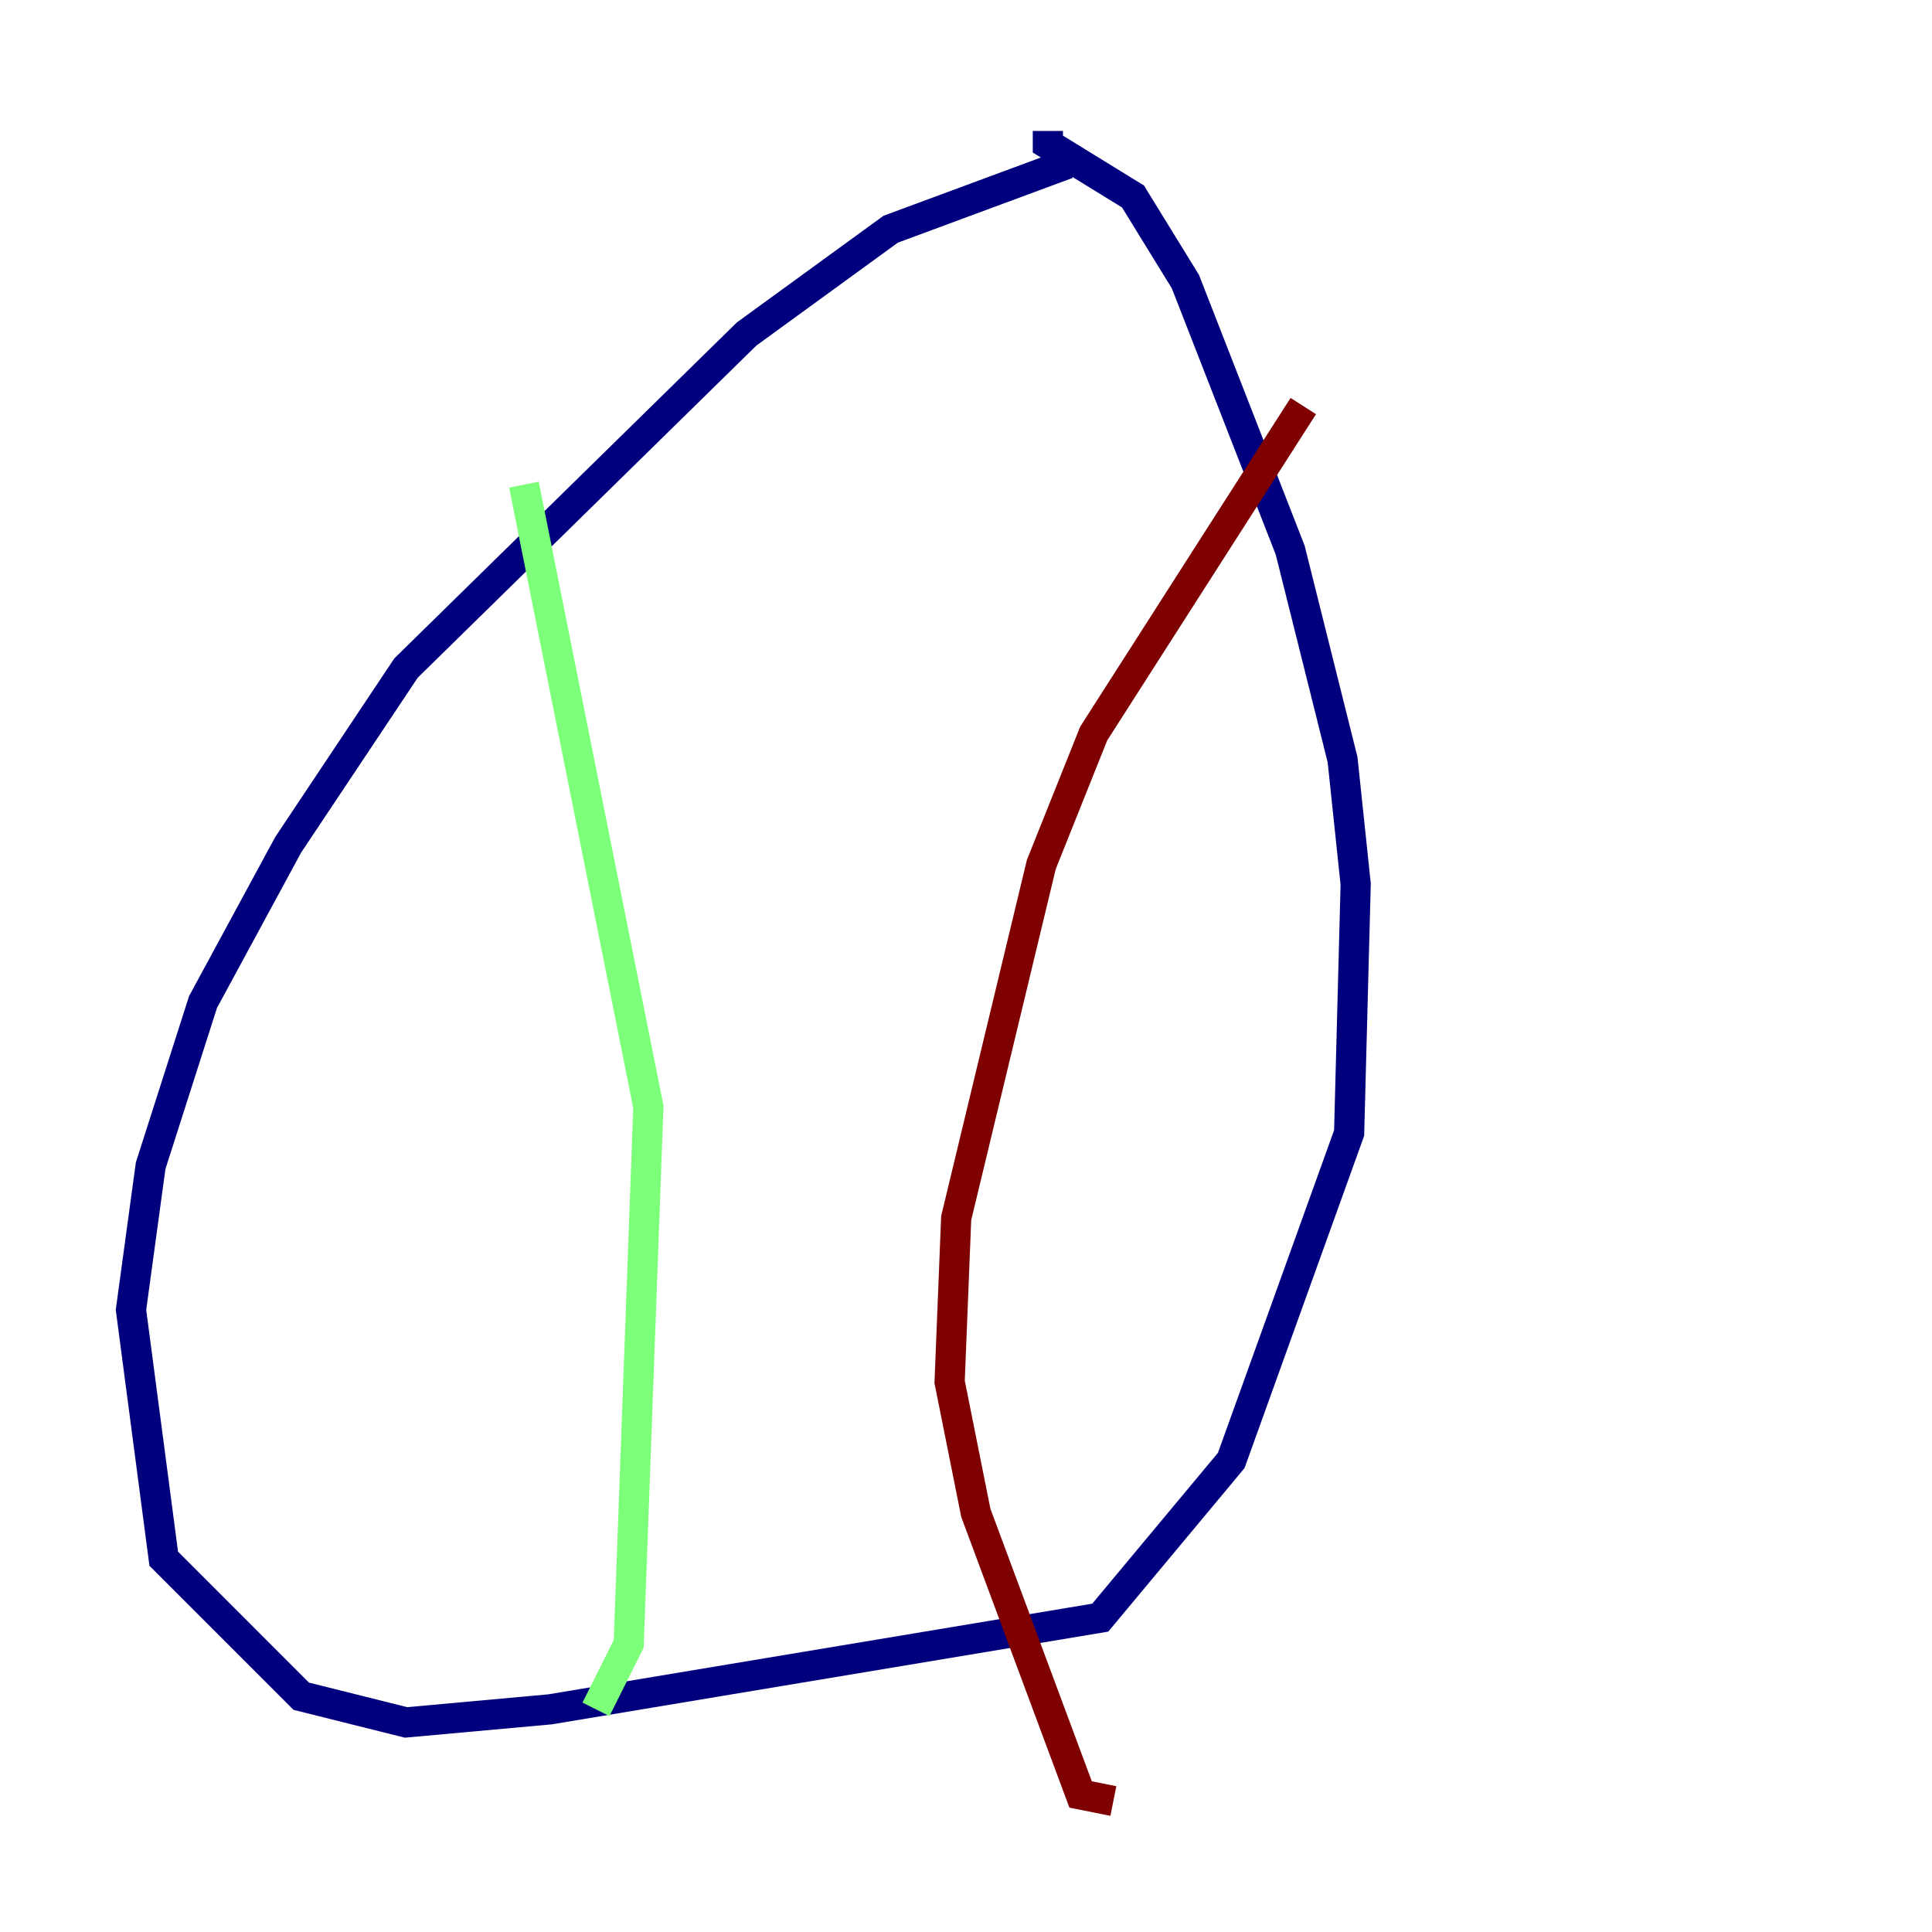 <?xml version="1.0" encoding="utf-8" ?>
<svg baseProfile="tiny" height="128" version="1.2" viewBox="0,0,128,128" width="128" xmlns="http://www.w3.org/2000/svg" xmlns:ev="http://www.w3.org/2001/xml-events" xmlns:xlink="http://www.w3.org/1999/xlink"><defs /><polyline fill="none" points="70.725,10.848 59.01,15.186 49.464,22.129 26.902,44.258 19.091,55.973 13.451,66.386 9.98,77.234 8.678,86.78 10.848,103.268 19.959,112.38 26.902,114.115 36.447,113.248 72.895,107.173 81.573,96.759 89.383,75.064 89.817,58.576 88.949,50.332 85.478,36.447 78.536,18.658 75.064,13.017 69.424,9.546 69.424,8.678" stroke="#00007f" stroke-width="2" /><polyline fill="none" points="34.712,32.108 42.956,73.329 41.654,108.909 39.485,113.248" stroke="#7cff79" stroke-width="2" /><polyline fill="none" points="86.346,26.902 72.461,48.597 68.99,57.275 63.349,80.705 62.915,91.552 64.651,100.231 71.593,118.888 73.763,119.322" stroke="#7f0000" stroke-width="2" /></svg>